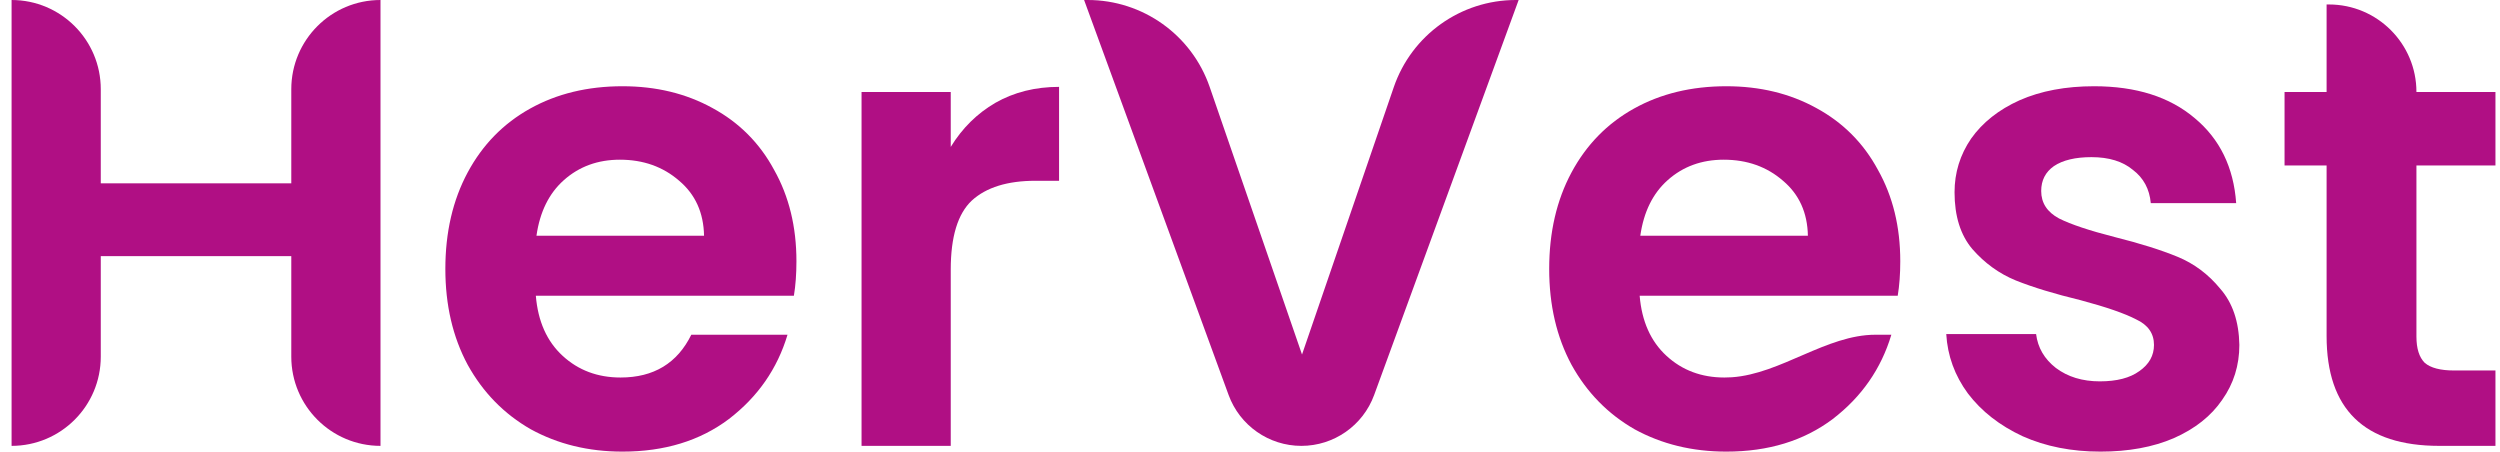 <svg width="155" height="28" viewBox="0 0 155 28" fill="none" xmlns="http://www.w3.org/2000/svg">
<path d="M23.591 0V27.644V27.644C20.536 27.644 18.06 25.167 18.06 22.113V15.881H6.248V22.113C6.248 25.167 3.772 27.644 0.718 27.644V27.644V0V0C3.772 0 6.248 2.476 6.248 5.531V11.366H18.06V5.531C18.06 2.476 20.536 0 23.591 0V0Z" fill="#B00F84"/>
<path d="M49.379 16.198C49.379 16.99 49.326 17.703 49.221 18.337H33.222C33.353 19.921 33.906 21.162 34.881 22.059C35.855 22.957 37.053 23.406 38.476 23.406C40.53 23.406 41.992 22.521 42.861 20.753H48.826C48.194 22.865 46.982 24.607 45.191 25.98C43.401 27.327 41.202 28 38.594 28C36.487 28 34.591 27.538 32.906 26.614C31.246 25.663 29.943 24.33 28.995 22.614C28.073 20.898 27.612 18.918 27.612 16.673C27.612 14.403 28.073 12.409 28.995 10.693C29.916 8.977 31.207 7.657 32.866 6.733C34.525 5.809 36.435 5.347 38.594 5.347C40.675 5.347 42.531 5.795 44.164 6.693C45.823 7.591 47.101 8.871 47.996 10.535C48.918 12.172 49.379 14.059 49.379 16.198ZM43.651 14.614C43.624 13.188 43.111 12.053 42.11 11.208C41.109 10.337 39.885 9.901 38.436 9.901C37.067 9.901 35.908 10.323 34.96 11.168C34.038 11.987 33.472 13.135 33.261 14.614H43.651Z" fill="#B00F84"/>
<path d="M58.946 9.109C59.657 7.947 60.579 7.036 61.712 6.376C62.87 5.716 64.187 5.386 65.662 5.386V11.208H64.2C62.462 11.208 61.145 11.617 60.25 12.436C59.381 13.254 58.946 14.68 58.946 16.713V27.644H53.416V5.703H58.946V9.109Z" fill="#B00F84"/>
<path d="M94.156 0L85.197 24.49C84.504 26.384 82.702 27.644 80.685 27.644V27.644C78.668 27.644 76.867 26.384 76.174 24.49L67.214 0H67.438C70.85 0 73.887 2.165 75 5.39L80.725 21.98L86.415 5.403C87.525 2.171 90.565 0 93.982 0H94.156Z" fill="#B00F84"/>
<path d="M117.817 16.198C117.817 16.99 117.764 17.703 117.659 18.337H101.659C101.791 19.921 102.344 21.162 103.319 22.059C104.293 22.957 105.491 23.406 106.913 23.406C107.069 23.406 107.221 23.401 107.37 23.391C110.413 23.183 113.231 20.753 116.281 20.753H117.264C116.631 22.865 115.42 24.607 113.629 25.98C111.838 27.327 109.639 28 107.032 28C104.925 28 103.029 27.538 101.343 26.614C99.684 25.663 98.381 24.33 97.433 22.614C96.511 20.898 96.05 18.918 96.05 16.673C96.05 14.403 96.511 12.409 97.433 10.693C98.354 8.977 99.645 7.657 101.304 6.733C102.963 5.809 104.872 5.347 107.032 5.347C109.113 5.347 110.969 5.795 112.602 6.693C114.261 7.591 115.539 8.871 116.434 10.535C117.356 12.172 117.817 14.059 117.817 16.198ZM112.089 14.614C112.062 13.188 111.549 12.053 110.548 11.208C109.547 10.337 108.322 9.901 106.874 9.901C105.505 9.901 104.346 10.323 103.398 11.168C102.476 11.987 101.91 13.135 101.699 14.614H112.089Z" fill="#B00F84"/>
<path d="M130.228 28C128.437 28 126.831 27.683 125.409 27.049C123.987 26.389 122.854 25.505 122.011 24.396C121.195 23.287 120.747 22.059 120.668 20.713H126.238C126.344 21.558 126.752 22.257 127.463 22.812C128.2 23.366 129.109 23.644 130.189 23.644C131.242 23.644 132.059 23.432 132.638 23.01C133.244 22.587 133.547 22.046 133.547 21.386C133.547 20.673 133.178 20.145 132.441 19.802C131.729 19.432 130.584 19.036 129.004 18.614C127.371 18.218 126.028 17.809 124.974 17.386C123.947 16.964 123.052 16.317 122.288 15.445C121.551 14.574 121.182 13.399 121.182 11.921C121.182 10.706 121.524 9.597 122.209 8.594C122.92 7.591 123.921 6.799 125.211 6.218C126.528 5.637 128.069 5.347 129.833 5.347C132.441 5.347 134.521 6.007 136.075 7.327C137.629 8.62 138.485 10.376 138.643 12.594H133.349C133.27 11.723 132.901 11.036 132.243 10.535C131.611 10.007 130.755 9.743 129.675 9.743C128.674 9.743 127.898 9.927 127.345 10.297C126.818 10.667 126.554 11.181 126.554 11.842C126.554 12.581 126.923 13.149 127.661 13.545C128.398 13.914 129.544 14.297 131.097 14.693C132.678 15.089 133.981 15.498 135.008 15.921C136.035 16.343 136.918 17.003 137.655 17.901C138.419 18.772 138.814 19.934 138.84 21.386C138.84 22.654 138.485 23.789 137.774 24.792C137.089 25.795 136.088 26.587 134.771 27.168C133.481 27.723 131.966 28 130.228 28Z" fill="#B00F84"/>
<path d="M149.819 10.257V20.871C149.819 21.611 149.99 22.152 150.333 22.495C150.702 22.812 151.307 22.97 152.15 22.97H154.718V27.644H151.241C146.58 27.644 144.249 25.373 144.249 20.832V10.257H141.642V5.703H144.249V0.277H144.394C147.39 0.277 149.819 2.706 149.819 5.703V5.703H154.718V10.257H149.819Z" fill="#B00F84"/>
</svg>
